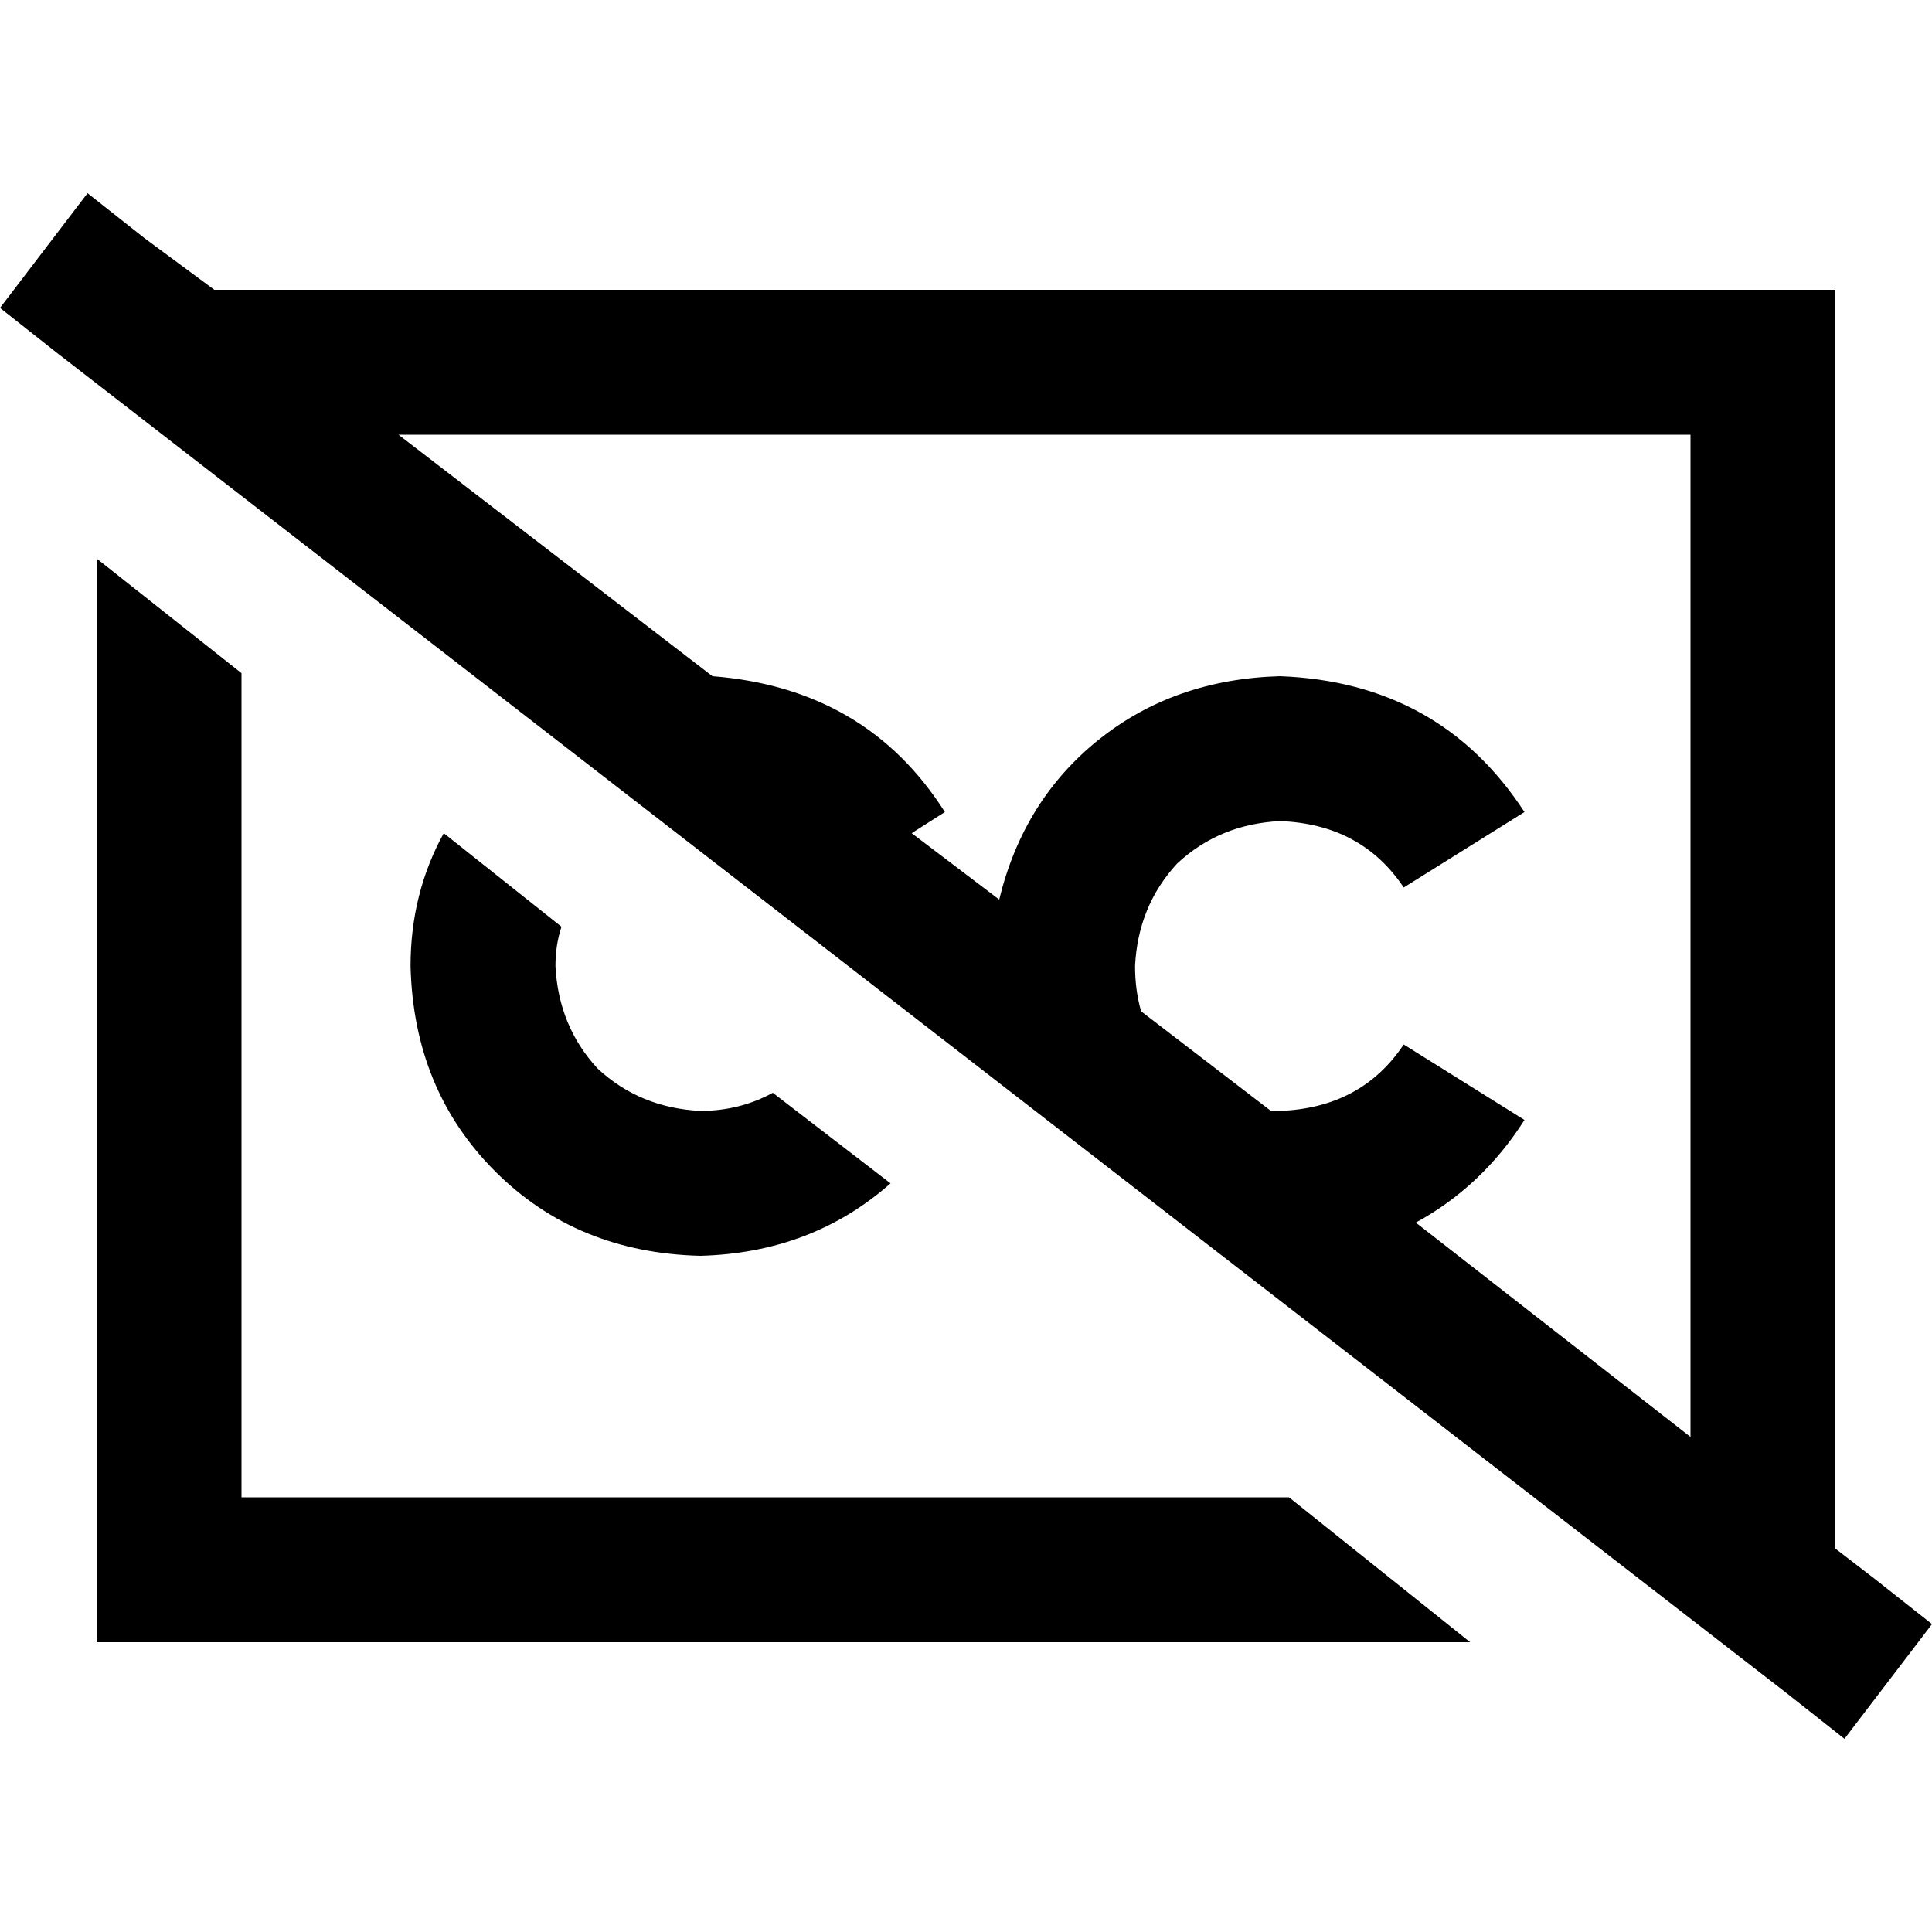 <svg xmlns="http://www.w3.org/2000/svg" viewBox="0 0 512 512">
  <path d="M 38.4 63.2 L 23.2 51.2 L 38.4 63.2 L 23.2 51.2 L 0 81.6 L 0 81.6 L 15.2 93.6 L 15.2 93.6 L 473.6 448.8 L 473.6 448.8 L 488.8 460.8 L 488.8 460.8 L 512 430.4 L 512 430.4 L 496.8 418.4 L 496.8 418.4 L 486.4 410.4 L 486.4 410.4 L 486.4 396.8 L 486.4 396.8 L 486.4 115.2 L 486.4 115.2 L 486.4 76.8 L 486.4 76.8 L 448 76.8 L 56.8 76.8 L 38.4 63.2 L 38.4 63.2 Z M 105.6 115.2 L 448 115.2 L 105.6 115.2 L 448 115.2 L 448 380.8 L 448 380.8 L 375.2 324 L 375.2 324 Q 392.8 314.4 404 296.8 L 372 276.8 L 372 276.8 Q 360.8 293.6 339.2 294.4 Q 337.6 294.4 336.8 294.4 L 302.4 268 L 302.4 268 Q 300.8 262.4 300.8 256 Q 301.6 240 312 228.8 Q 323.2 218.4 339.2 217.6 Q 360.8 218.4 372 235.2 L 404 215.2 L 404 215.2 Q 381.6 180.8 339.2 179.2 Q 311.2 180 291.2 196 Q 271.2 212 264.8 238.4 L 241.6 220.8 L 241.6 220.8 L 250.4 215.2 L 250.4 215.2 Q 229.6 182.4 188.8 179.2 L 105.6 115.2 L 105.6 115.2 Z M 25.6 396.8 L 25.6 435.2 L 25.6 396.8 L 25.6 435.2 L 64 435.2 L 389.6 435.2 L 341.6 396.8 L 341.6 396.8 L 64 396.8 L 64 396.8 L 64 178.4 L 64 178.4 L 25.6 148 L 25.6 148 L 25.6 396.8 L 25.6 396.8 Z M 108.8 256 Q 109.6 288.8 131.2 310.4 L 131.2 310.4 L 131.2 310.4 Q 152.8 332 185.6 332.8 Q 215.2 332 236 313.6 L 204.8 289.6 L 204.8 289.6 Q 196 294.4 185.6 294.4 Q 169.6 293.6 158.4 283.2 Q 148 272 147.2 256 Q 147.2 250.4 148.8 245.6 L 117.6 220.8 L 117.6 220.8 Q 108.8 236.8 108.8 256 L 108.8 256 Z" />
</svg>